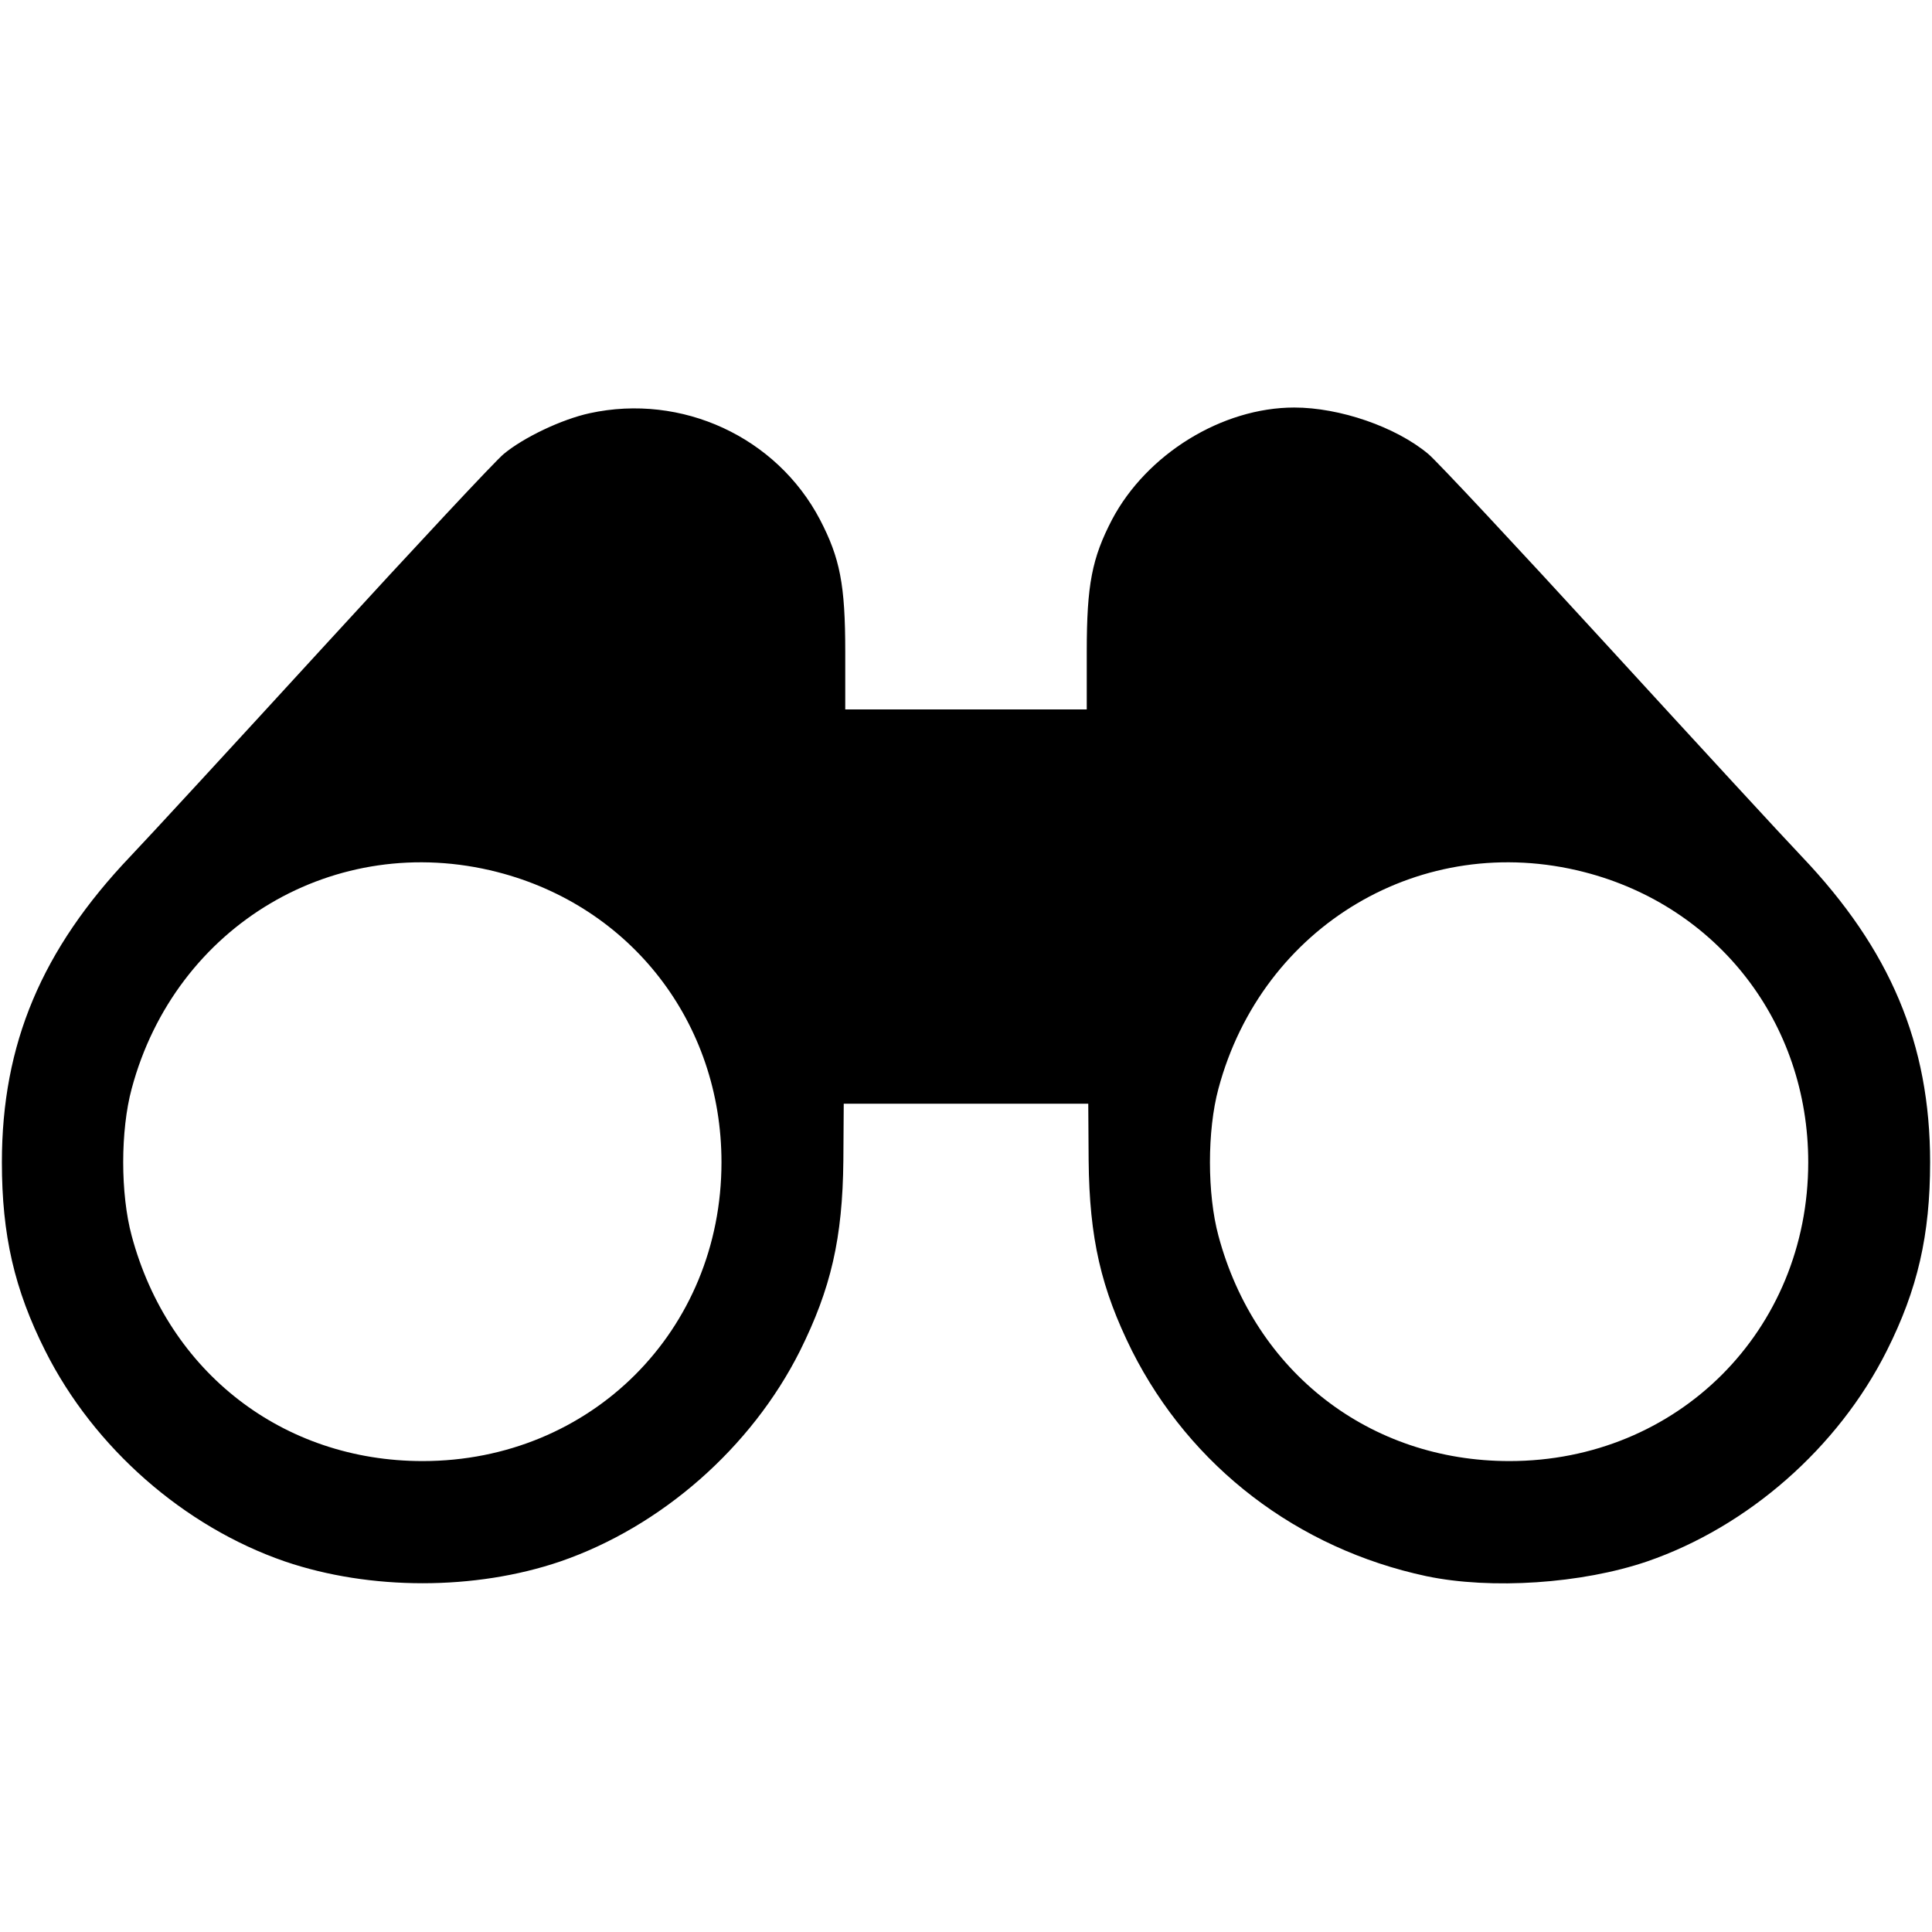 <?xml version="1.0" standalone="no"?>
<!DOCTYPE svg PUBLIC "-//W3C//DTD SVG 20010904//EN"
 "http://www.w3.org/TR/2001/REC-SVG-20010904/DTD/svg10.dtd">
<svg version="1.0" xmlns="http://www.w3.org/2000/svg"
 width="512pt" height="512pt" viewBox="0 0 512 512"
 preserveAspectRatio="xMidYMid meet">
<g transform="translate(0,512) scale(0.1,-0.1)"
fill="#000000" stroke="none">
<path d="M1563 4025 c-74 -16 -175 -64 -228 -108 -21 -17 -234 -245 -473 -506
-240 -262 -472 -514 -517 -561 -234 -246 -340 -496 -340 -810 0 -193 33 -337
115 -500 129 -257 368 -466 635 -558 226 -77 504 -77 730 0 267 92 506 301
635 558 82 165 113 298 115 505 l1 150 324 0 324 0 1 -150 c2 -207 33 -340
115 -505 155 -307 438 -524 780 -597 172 -36 412 -20 585 39 267 92 506 301
635 558 82 163 115 307 115 500 0 314 -106 564 -340 810 -45 47 -277 299 -517
561 -239 261 -452 489 -473 506 -86 72 -235 123 -355 123 -191 0 -391 -123
-483 -297 -53 -102 -67 -172 -67 -350 l0 -153 -320 0 -320 0 0 153 c0 178 -14
248 -67 350 -115 219 -366 335 -610 282z m-245 -1216 c355 -91 594 -400 594
-769 0 -446 -346 -792 -792 -792 -370 0 -674 235 -771 597 -30 111 -30 279 0
390 116 433 540 684 969 574z m2880 0 c355 -91 594 -400 594 -769 0 -446 -346
-792 -792 -792 -370 0 -674 235 -771 597 -30 111 -30 279 0 390 116 433 540
684 969 574z"/>
</g>
</svg>
